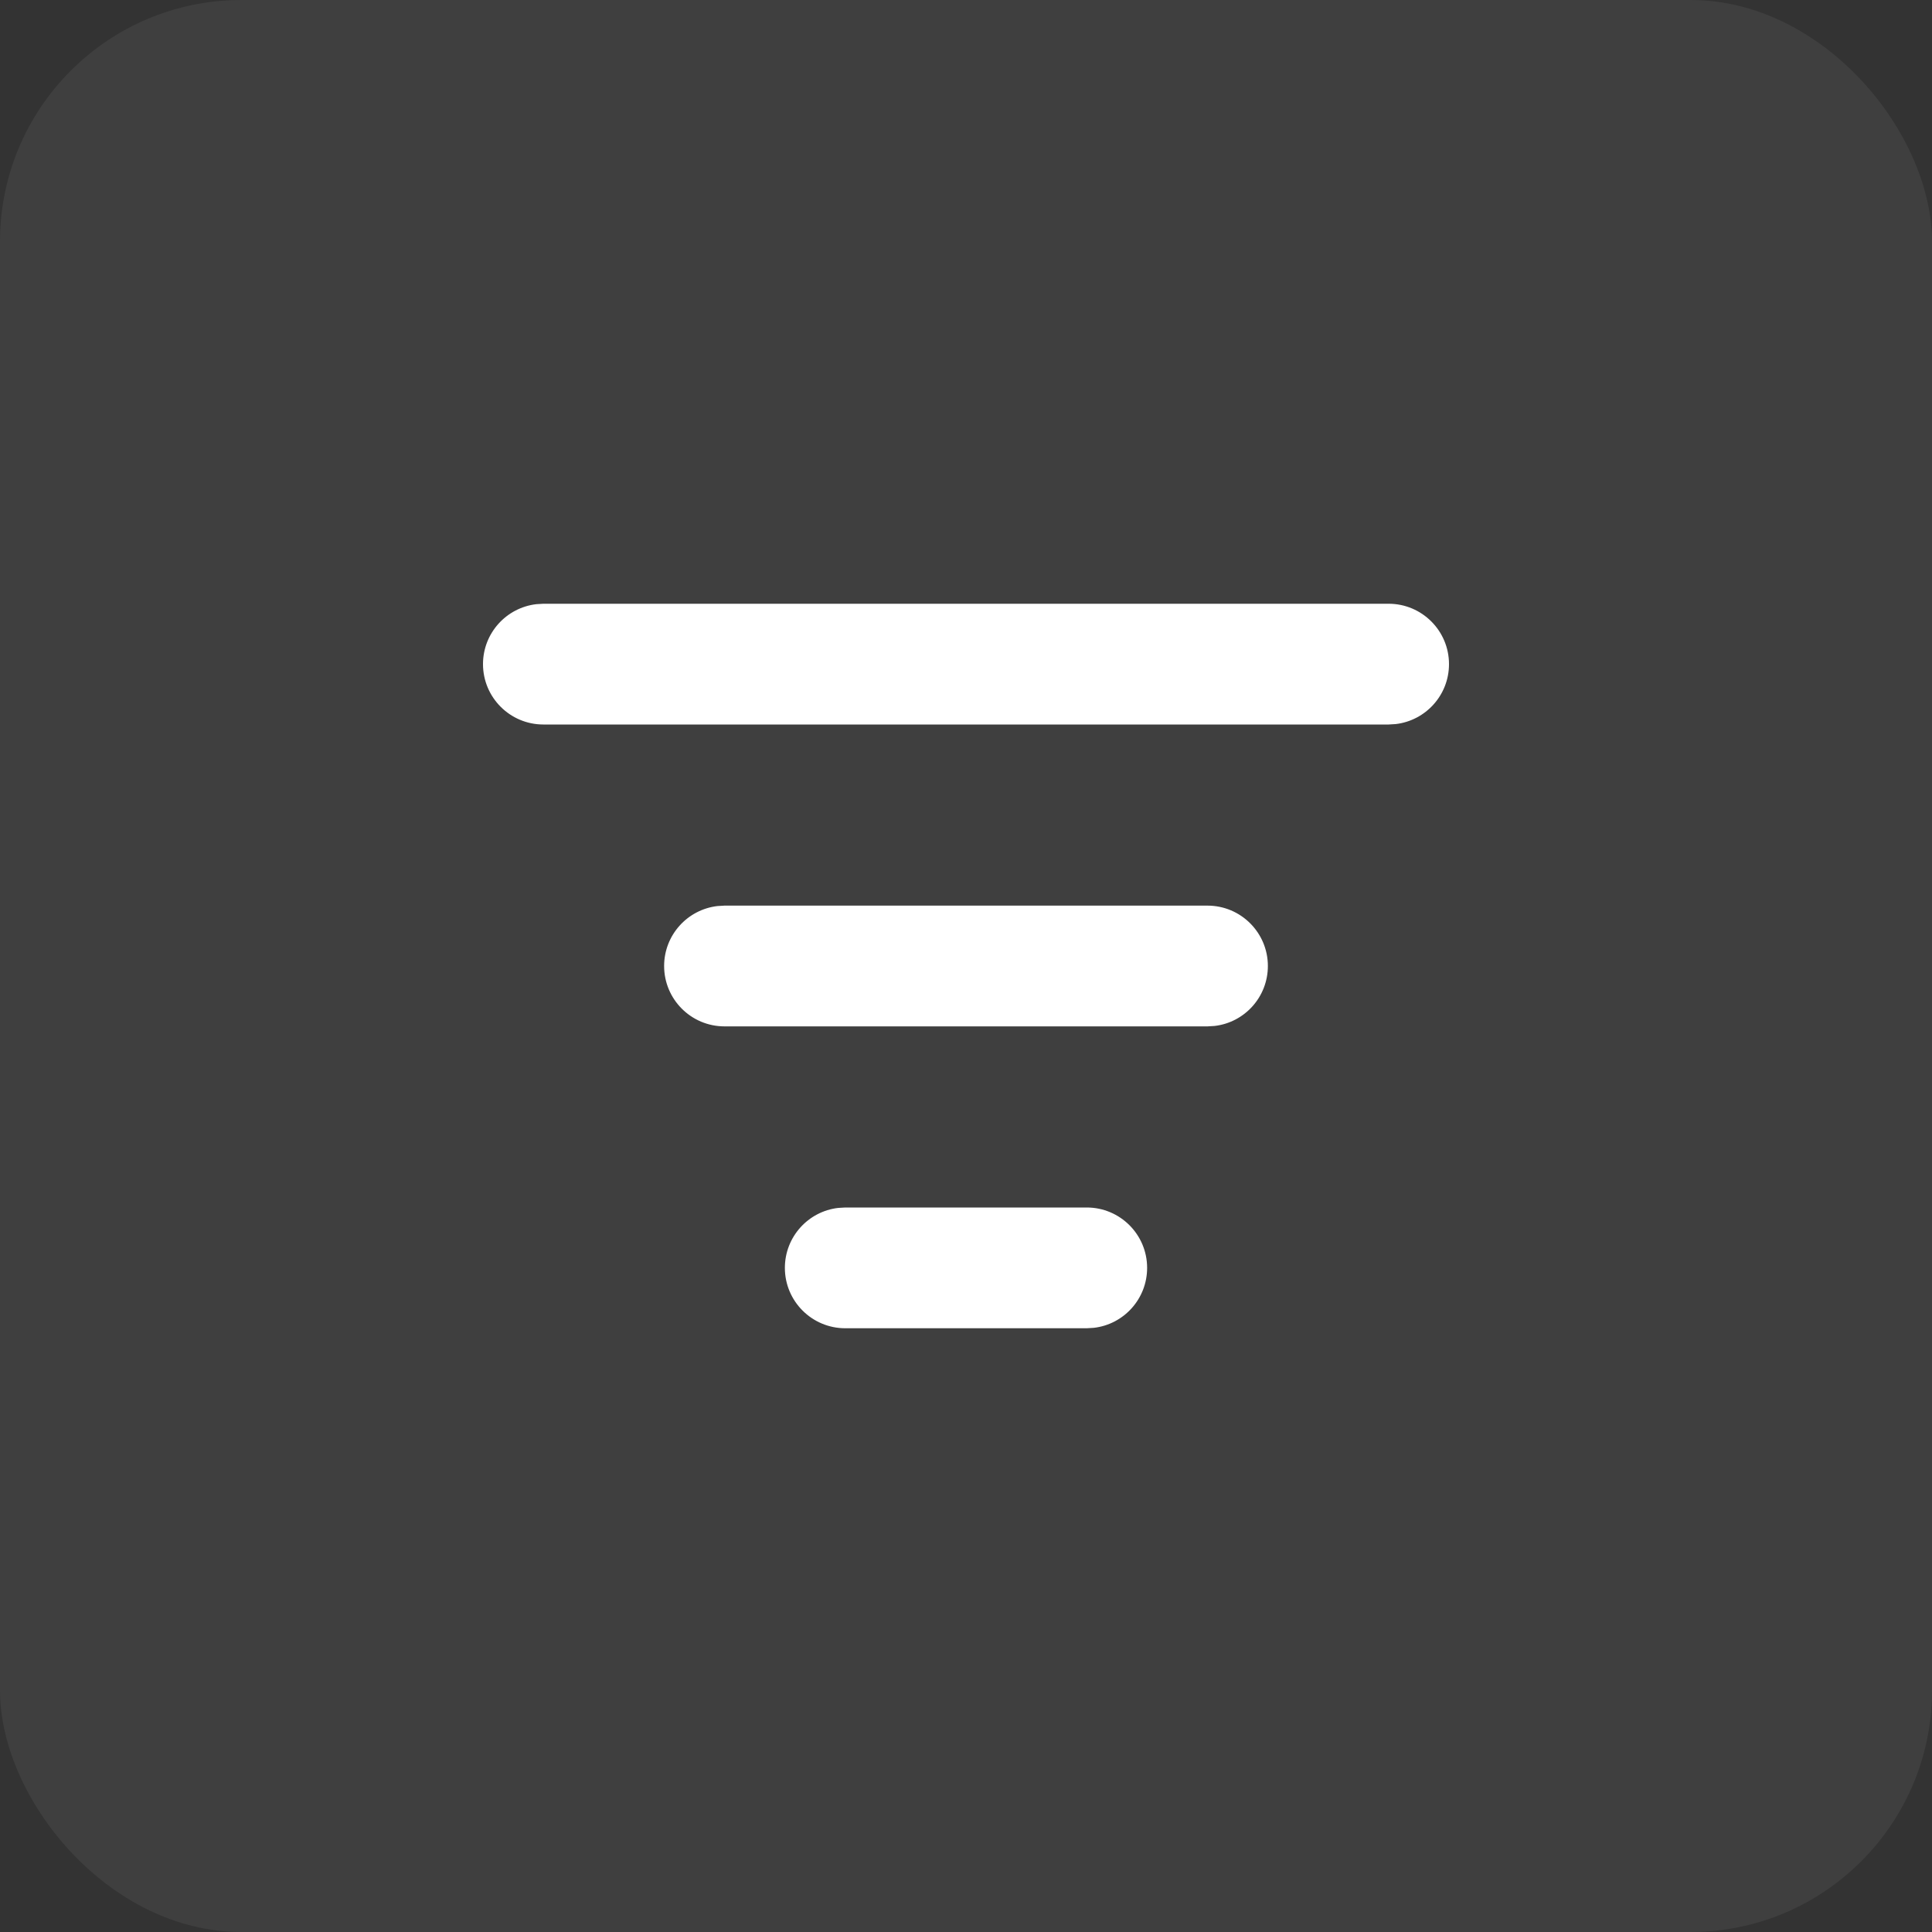 <svg width="32" height="32" viewBox="0 0 32 32" fill="none" xmlns="http://www.w3.org/2000/svg">
<rect x="0" y="0" width="32" height="32" fill="#333333" stroke="none"/>
<rect width="32" height="32" rx="4" fill="white" fill-opacity="0.06"/>
<path d="M14 20H18C18.552 20 19 20.448 19 21C19 21.513 18.614 21.936 18.117 21.993L18 22H14C13.448 22 13 21.552 13 21C13 20.487 13.386 20.064 13.883 20.007L14 20H18H14ZM12 15H20C20.552 15 21 15.448 21 16C21 16.513 20.614 16.936 20.117 16.993L20 17H12C11.448 17 11 16.552 11 16C11 15.487 11.386 15.065 11.883 15.007L12 15H20H12ZM9 10H23C23.552 10 24 10.448 24 11C24 11.513 23.614 11.935 23.117 11.993L23 12H9C8.448 12 8 11.552 8 11C8 10.487 8.386 10.065 8.883 10.007L9 10H23H9Z" fill="white"/>
</svg>
